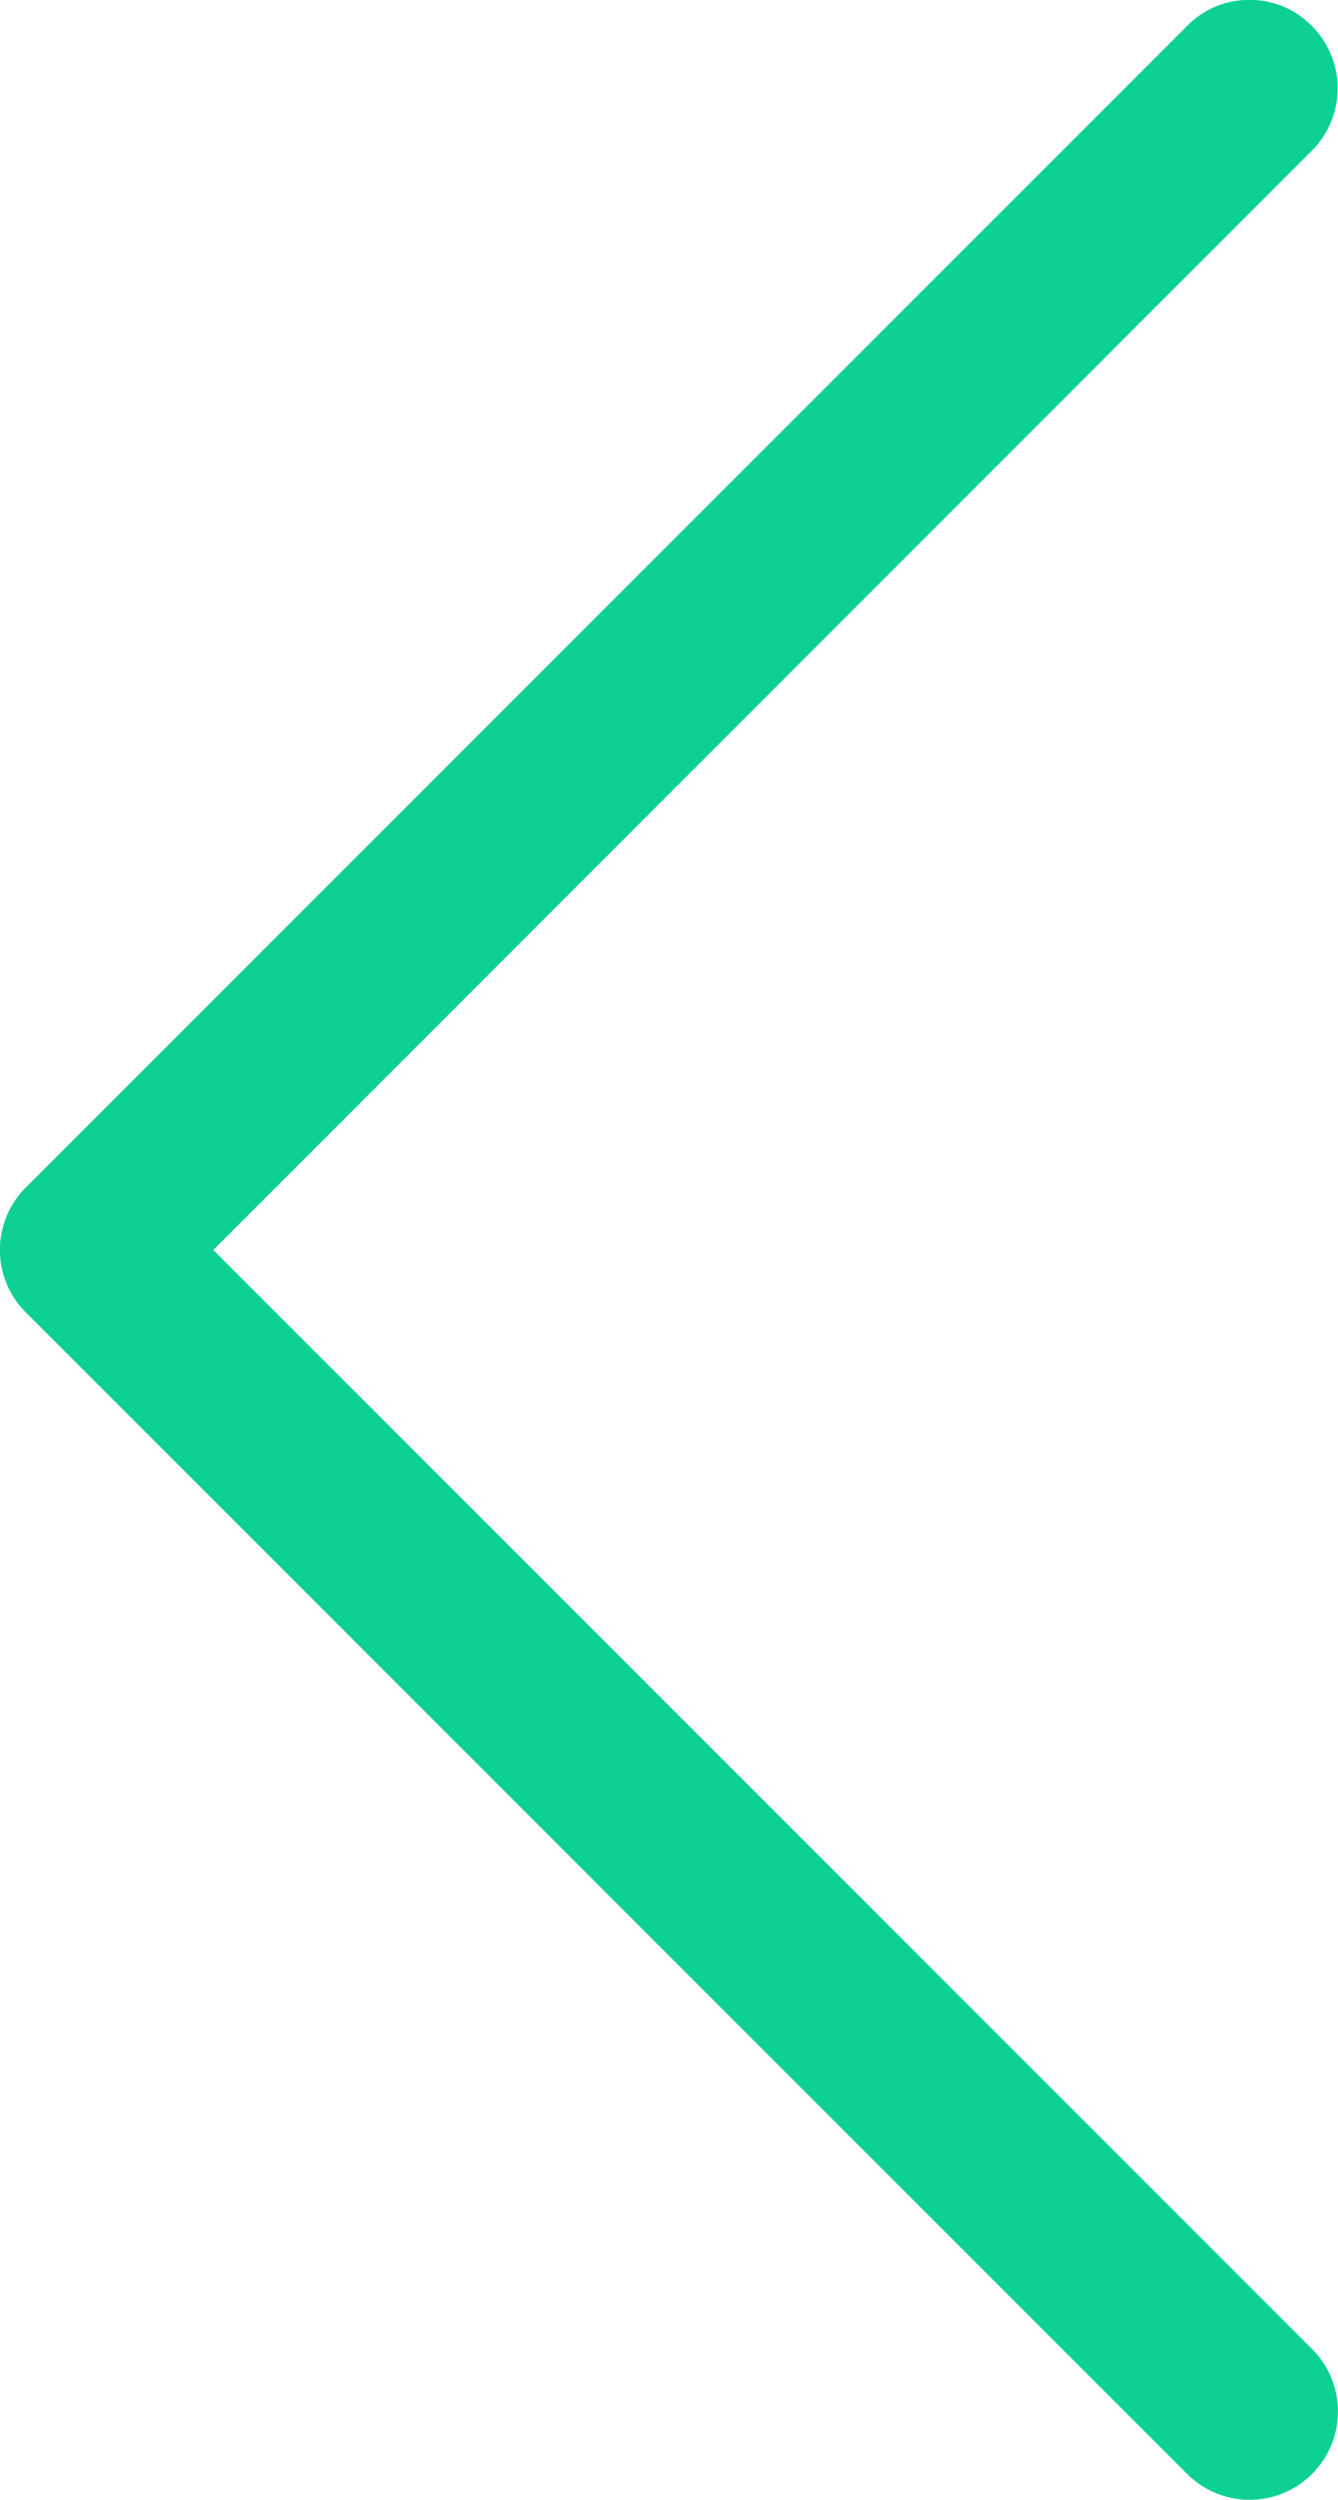 <svg xmlns="http://www.w3.org/2000/svg" width="25.787" height="48.168" viewBox="0 0 25.787 48.168"><defs><style>.a{fill:#0dd194;}</style></defs><g transform="translate(25.787 48.168) rotate(180)"><path class="a" d="M2.907,47.67a1.663,1.663,0,0,1-1.2.5,1.663,1.663,0,0,1-1.2-.5,1.7,1.7,0,0,1,0-2.408L21.676,24.084.5,2.907A1.7,1.7,0,0,1,2.907.5L25.289,22.88a1.7,1.7,0,0,1,0,2.408Z" transform="translate(0 0)"/></g></svg>